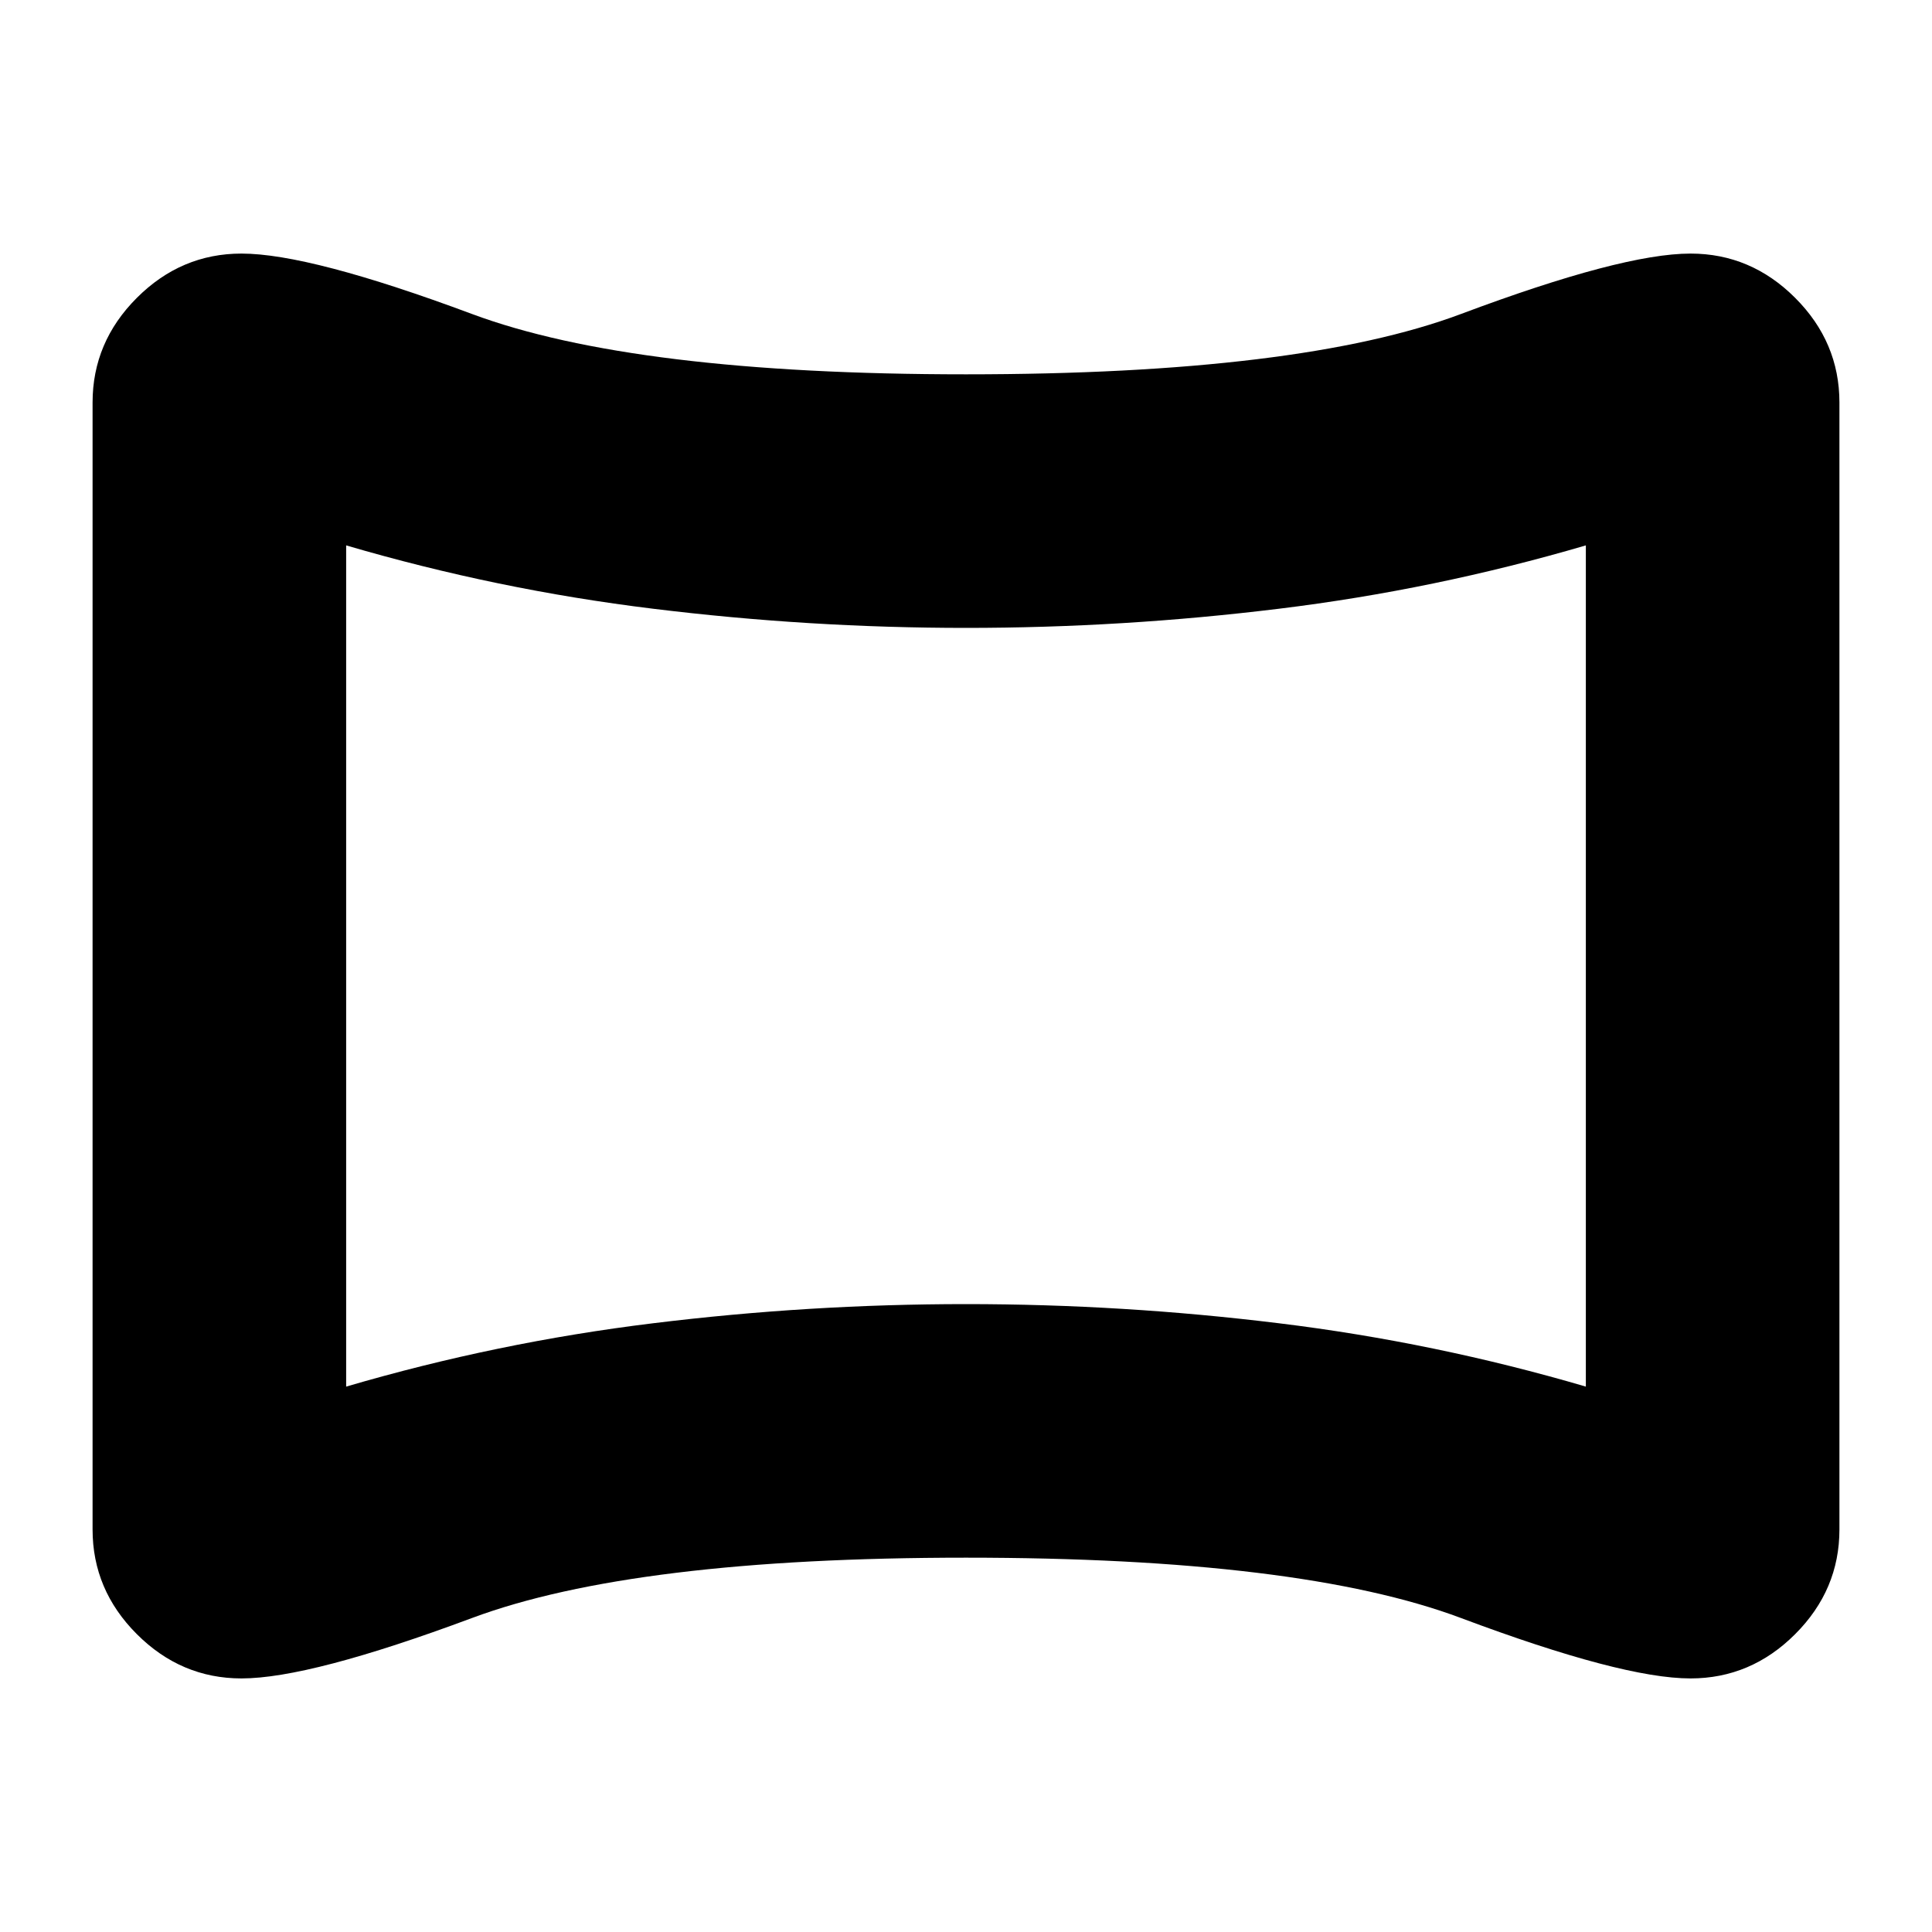 <svg xmlns="http://www.w3.org/2000/svg" height="24" width="24"><path d="M3 20.85q-.75 0-1.3-.55T1.15 19V5q0-.75.55-1.3T3 3.15q.85 0 2.862.75 2.013.75 6.138.75 4.15 0 6.15-.75T21 3.15q.75 0 1.3.55t.55 1.3v14q0 .75-.55 1.3t-1.3.55q-.85 0-2.85-.75T12 19.35q-4.125 0-6.138.75-2.012.75-2.862.75Zm1.3-3.625q1.875-.55 3.813-.787Q10.05 16.2 12 16.2t3.887.238q1.938.237 3.813.787V6.775q-1.875.55-3.813.787Q13.95 7.8 12 7.8t-3.887-.238Q6.175 7.325 4.3 6.775ZM12 12Z"/></svg>